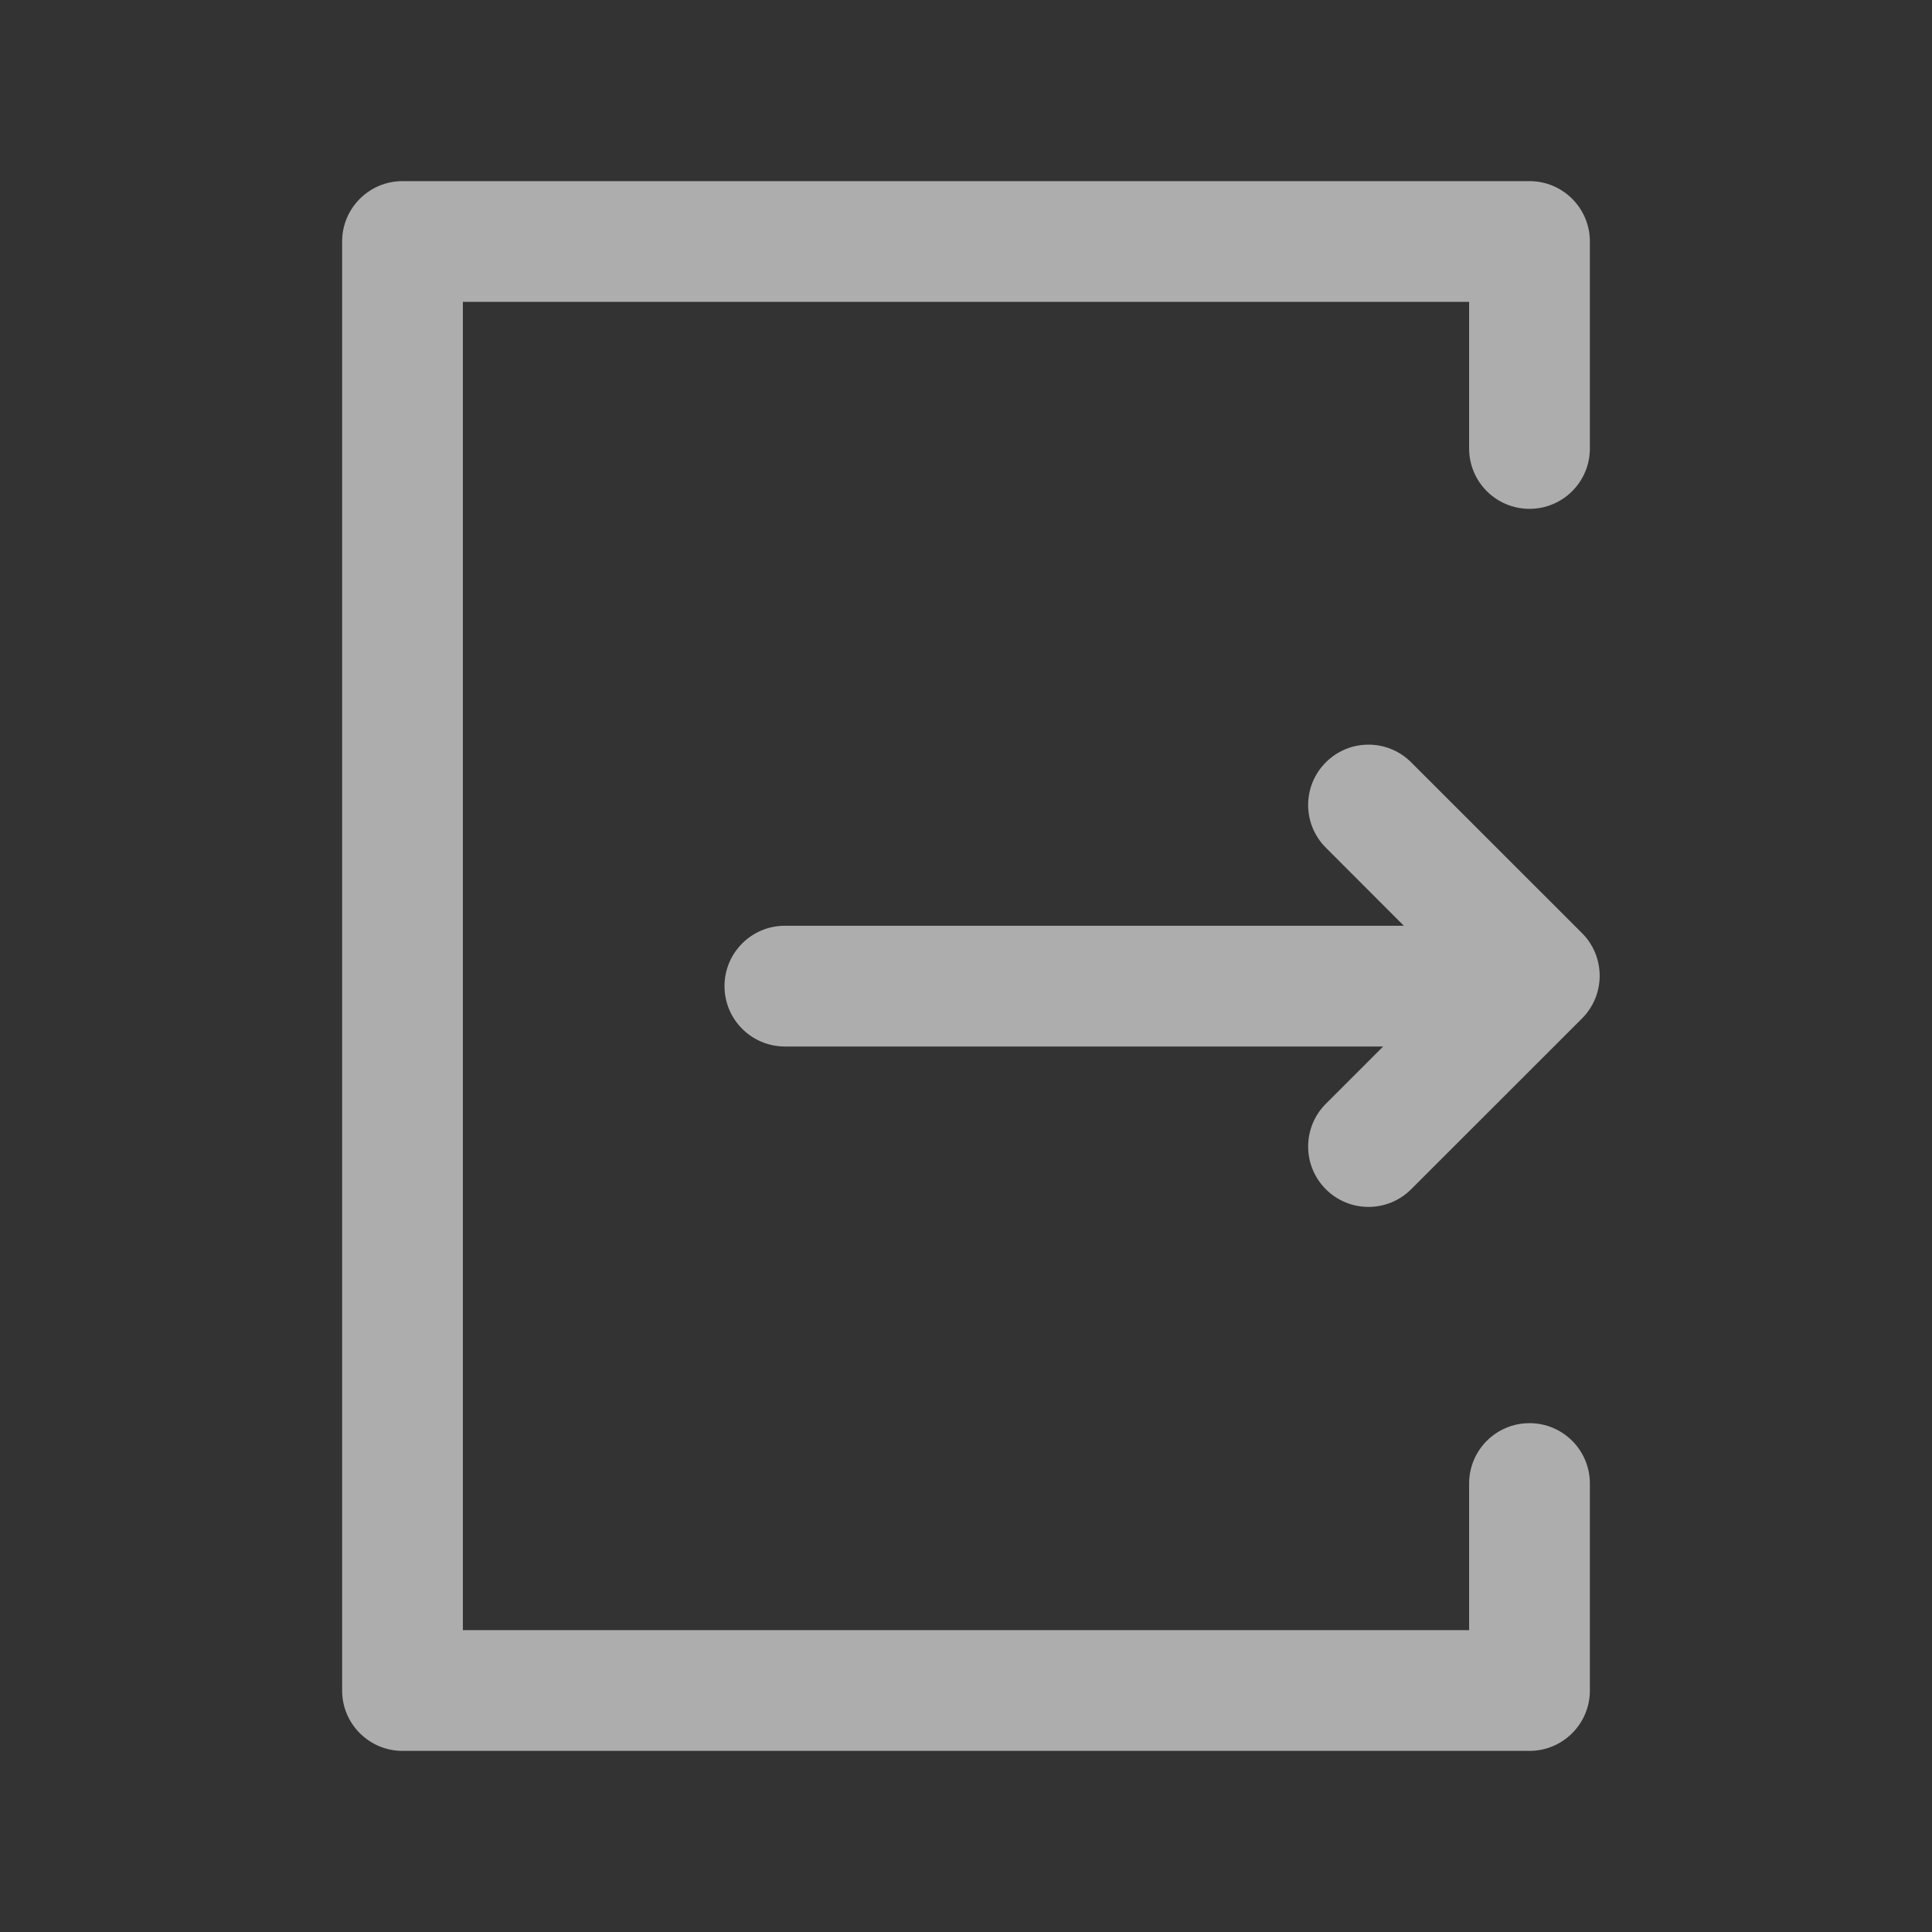 <svg width="24" height="24" viewBox="0 0 24 24" fill="none" xmlns="http://www.w3.org/2000/svg">
<rect x="0" y="0" width="24" height="24" fill="#333333" stroke="none"/>
<g opacity="0.6">
<path fill-rule="evenodd" clip-rule="evenodd" d="M4.25 3C4.25 2.586 4.586 2.25 5 2.25H19C19.414 2.25 19.75 2.586 19.75 3V5.571C19.75 5.986 19.414 6.321 19 6.321C18.586 6.321 18.25 5.986 18.25 5.571V3.75H5.75V20.25H18.25V18.429C18.25 18.014 18.586 17.679 19 17.679C19.414 17.679 19.75 18.014 19.75 18.429V21C19.75 21.414 19.414 21.75 19 21.75H5C4.586 21.75 4.25 21.414 4.25 21V3ZM16.47 9.47C16.763 9.177 17.237 9.177 17.53 9.47L19.652 11.591C19.945 11.884 19.945 12.359 19.652 12.652L17.53 14.773C17.237 15.066 16.763 15.066 16.47 14.773C16.177 14.48 16.177 14.005 16.47 13.712L17.182 13H9.75C9.336 13 9 12.664 9 12.25C9 11.836 9.336 11.5 9.75 11.5H17.439L16.47 10.53C16.177 10.237 16.177 9.763 16.47 9.47Z" fill="white"/>
</g>
</svg>
